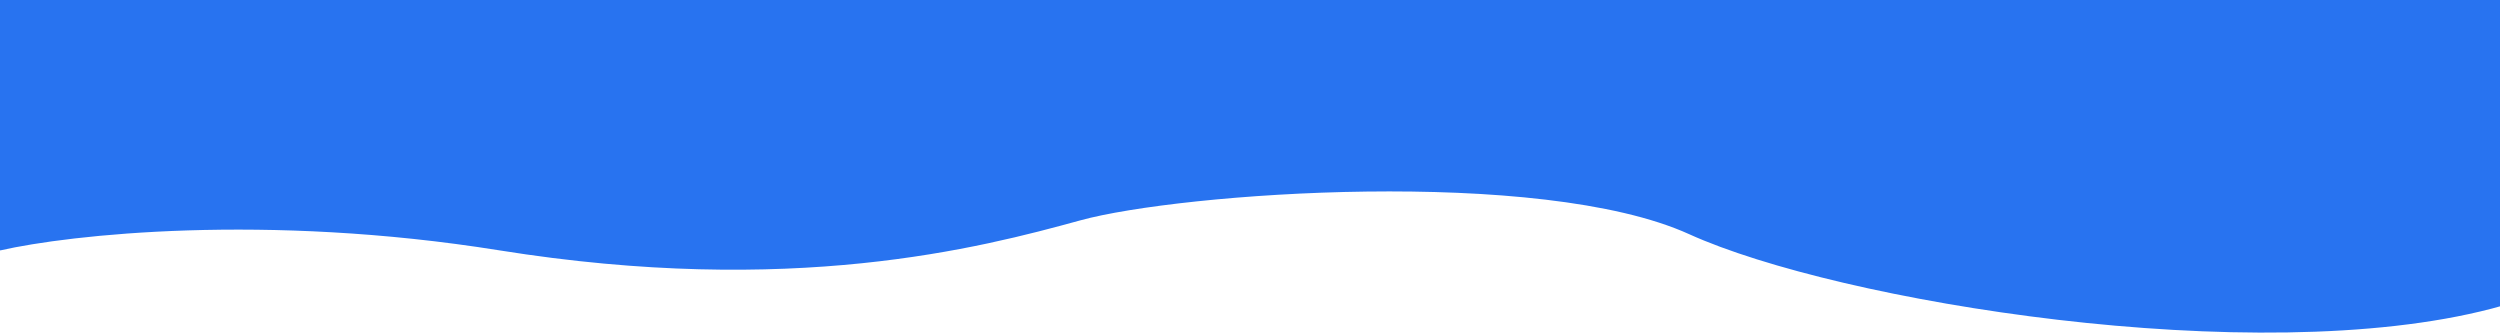 <svg width="1628" height="217" viewBox="0 0 1628 217" fill="none" xmlns="http://www.w3.org/2000/svg">
<g clip-path="url(#clip0_3114_1155)">
<path d="M325 163C172.6 138.6 45.167 152.833 0.5 163H-53L-112.5 -25H366.5L1541.5 -32.5L1713.5 13C1734.33 62.333 1745.3 169 1622.5 201C1469 241 1197 196.5 1100 152.5C1003 108.5 769 125.5 703.5 143.5C638 161.5 515.5 193.5 325 163Z" fill="#2873F0"/>
</g>
<defs>
<clipPath id="clip0_3114_1155">
<rect width="1628" height="217" fill="white"/>
</clipPath>
</defs>
</svg>
